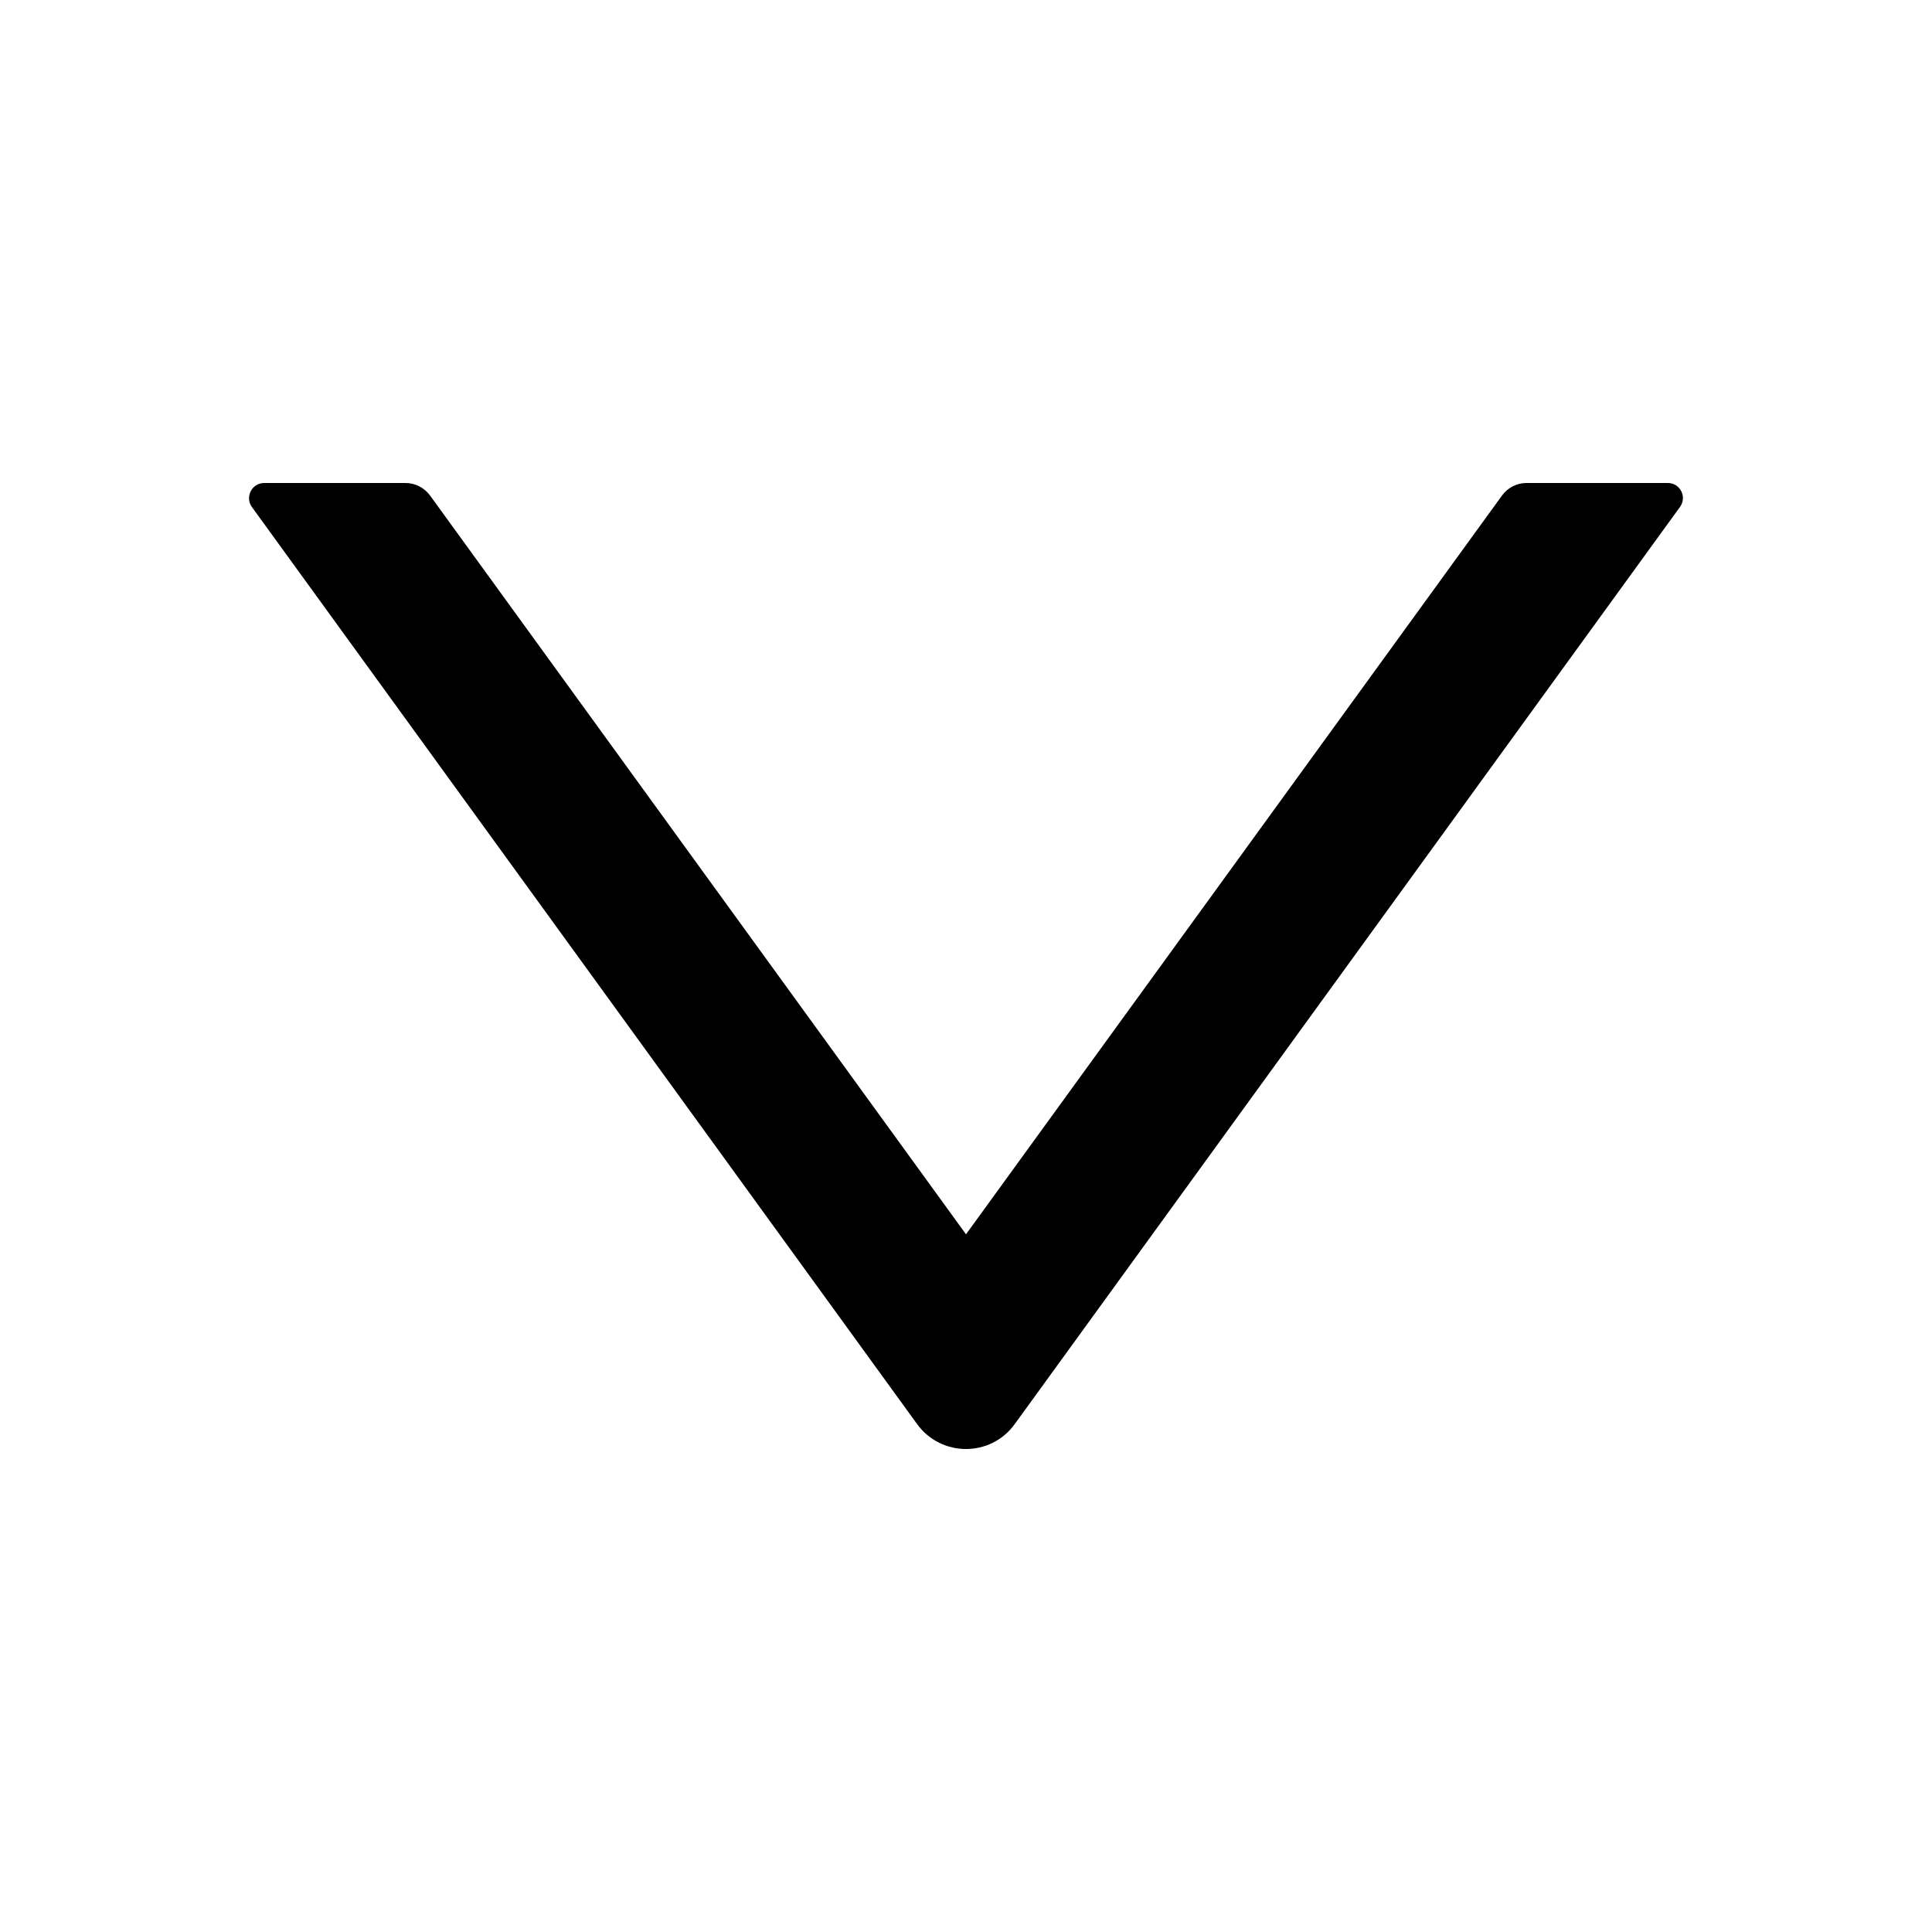 <svg width="20" height="20" viewBox="0 0 24 24" fill="none" xmlns="http://www.w3.org/2000/svg">
<path d="M20.719 6H18.961C18.842 6 18.729 6.059 18.659 6.155L12 15.333L5.342 6.155C5.271 6.059 5.159 6 5.039 6H3.282C3.129 6 3.04 6.173 3.129 6.298L11.393 17.691C11.693 18.103 12.307 18.103 12.605 17.691L20.869 6.298C20.96 6.173 20.871 6 20.719 6V6Z" fill="black"/>
</svg>

